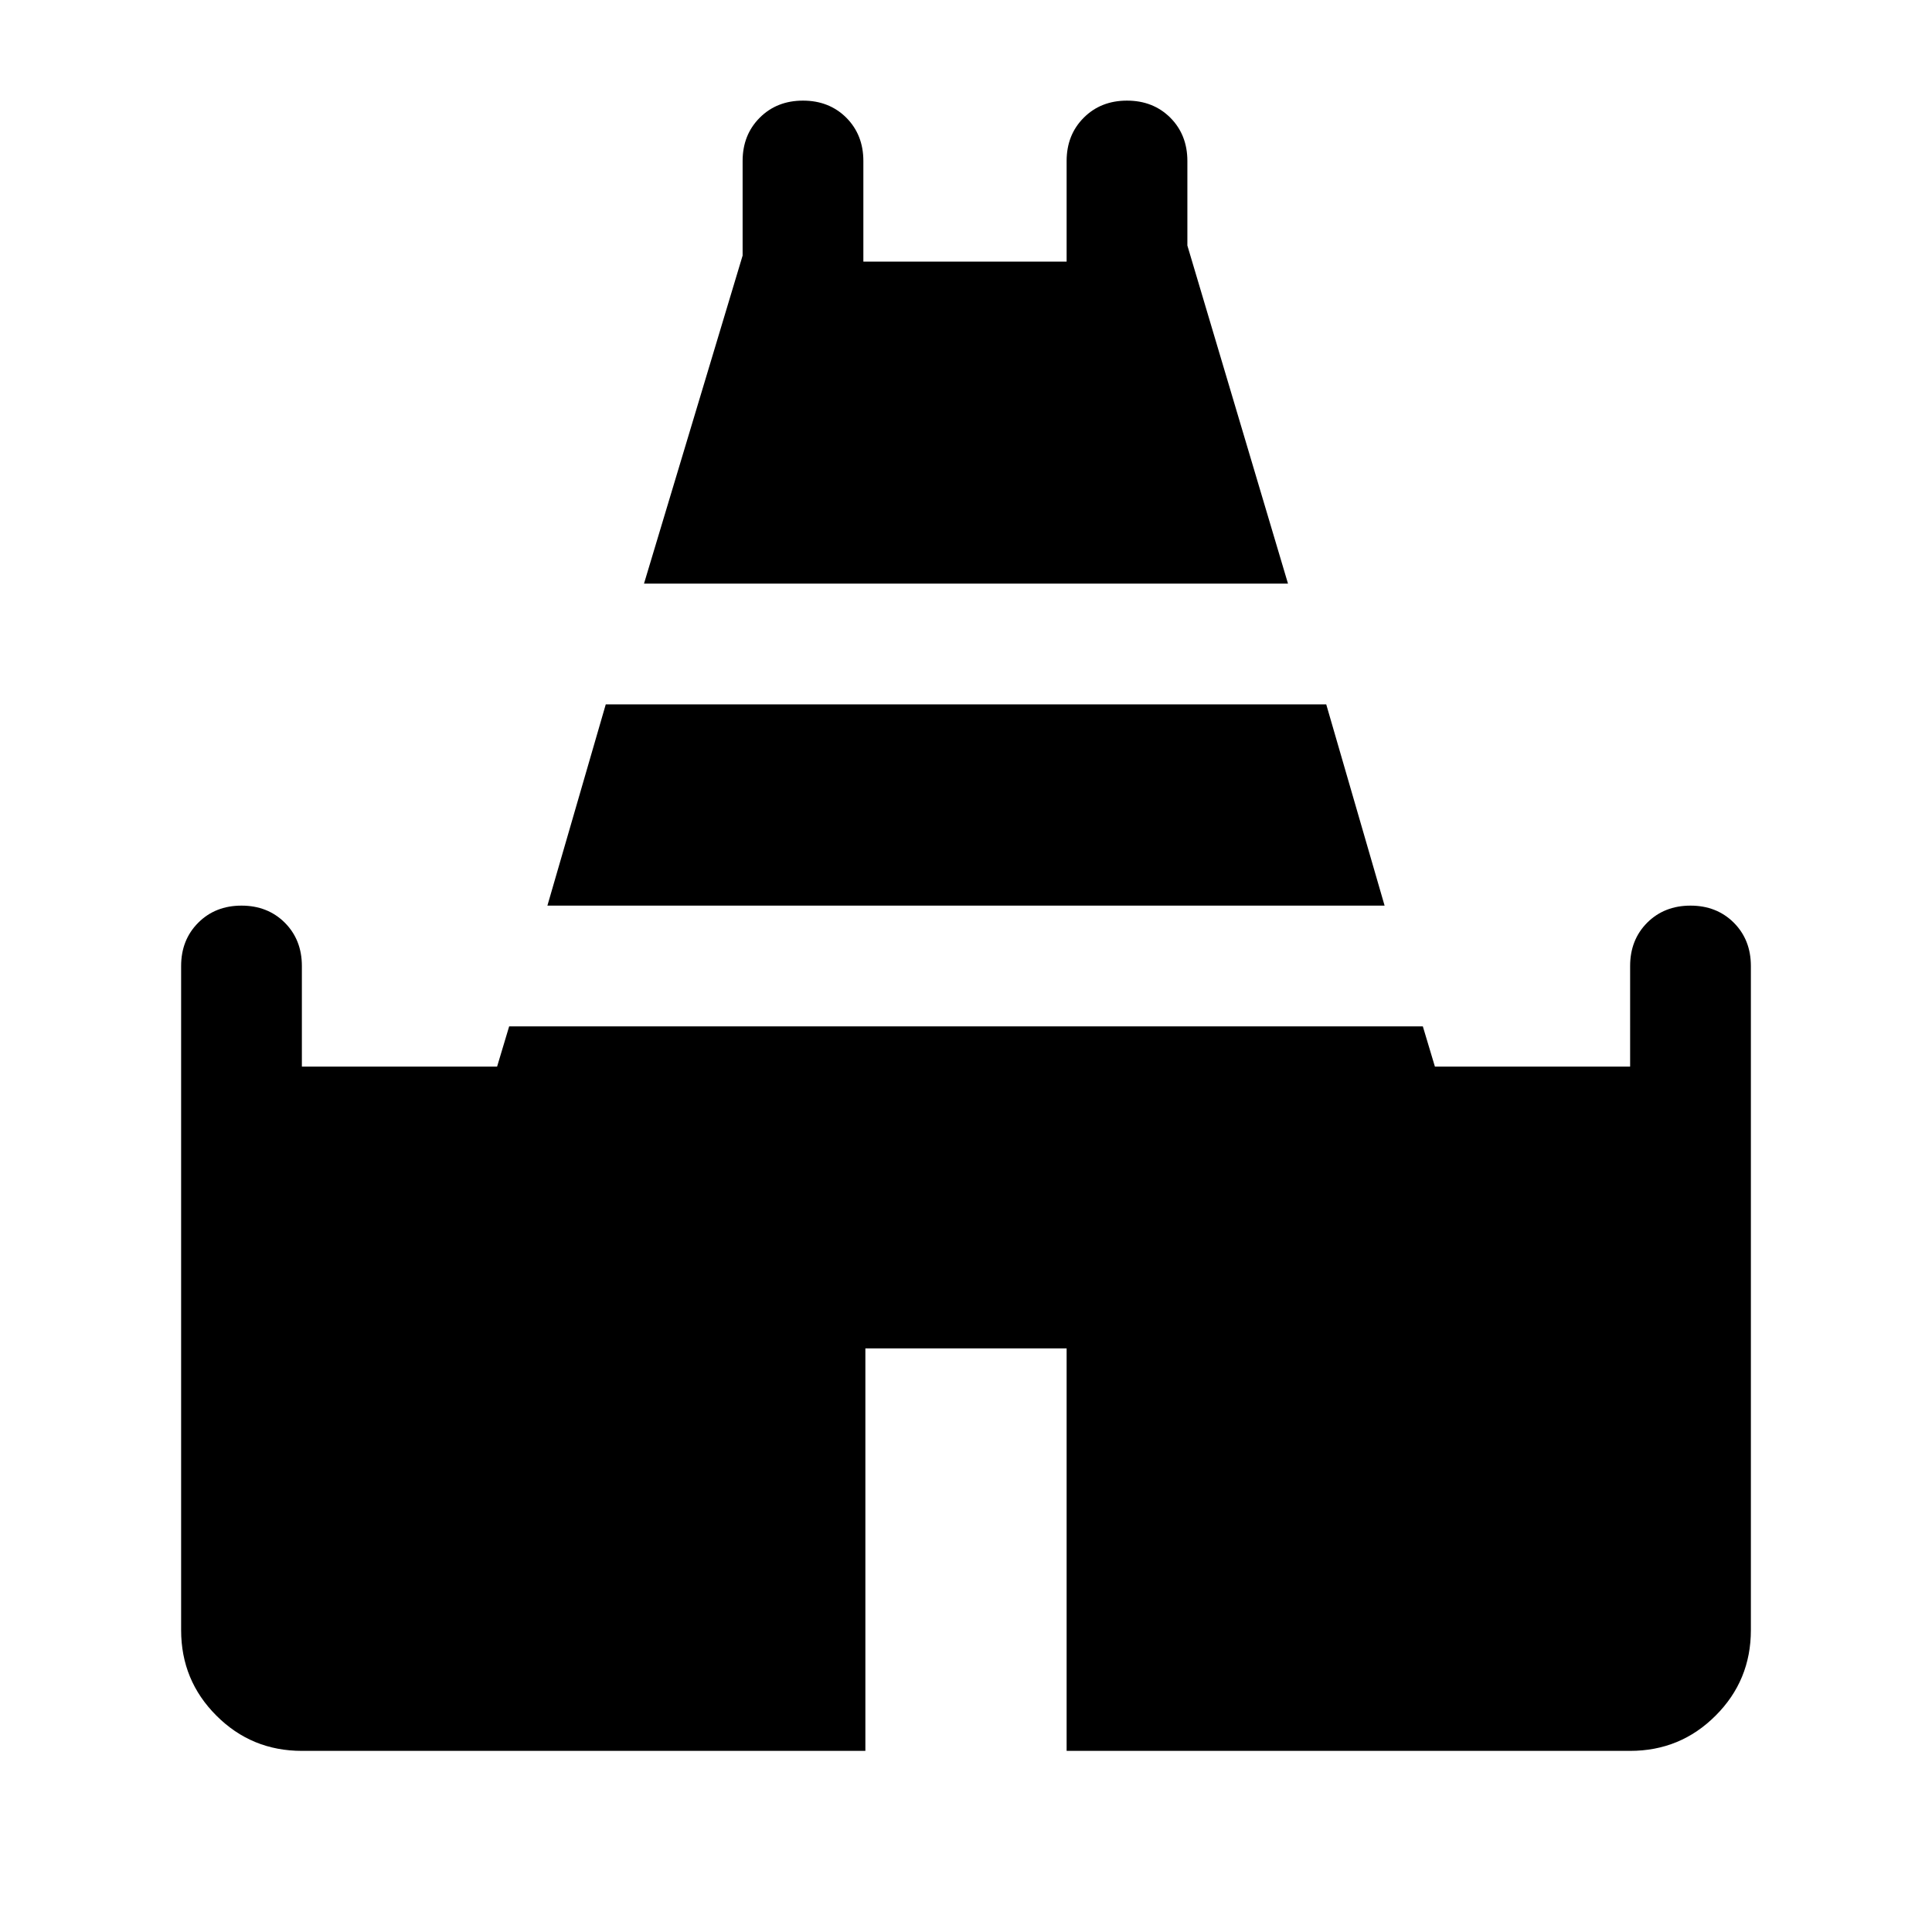 <svg xmlns="http://www.w3.org/2000/svg" height="24" width="24"><path d="m8 7.25 1.225-4.075V2q0-.325.213-.538.212-.212.537-.212.325 0 .538.212.212.213.212.538v1.25h2.525V2q0-.325.213-.538.212-.212.537-.212.325 0 .538.212.212.213.212.538v1.05L16 7.25Zm-4.25 14.5q-.625 0-1.062-.438-.438-.437-.438-1.062V12q0-.325.213-.538.212-.212.537-.212.325 0 .538.212.212.213.212.538v1.25h2.425l.15-.5h11.35l.15.5h2.425V12q0-.325.212-.538.213-.212.538-.212.325 0 .538.212.212.213.212.538v8.25q0 .625-.438 1.062-.437.438-1.062.438h-7v-5h-2.5v5Zm3.05-10.5.725-2.5h8.95l.725 2.5Z"/></svg>